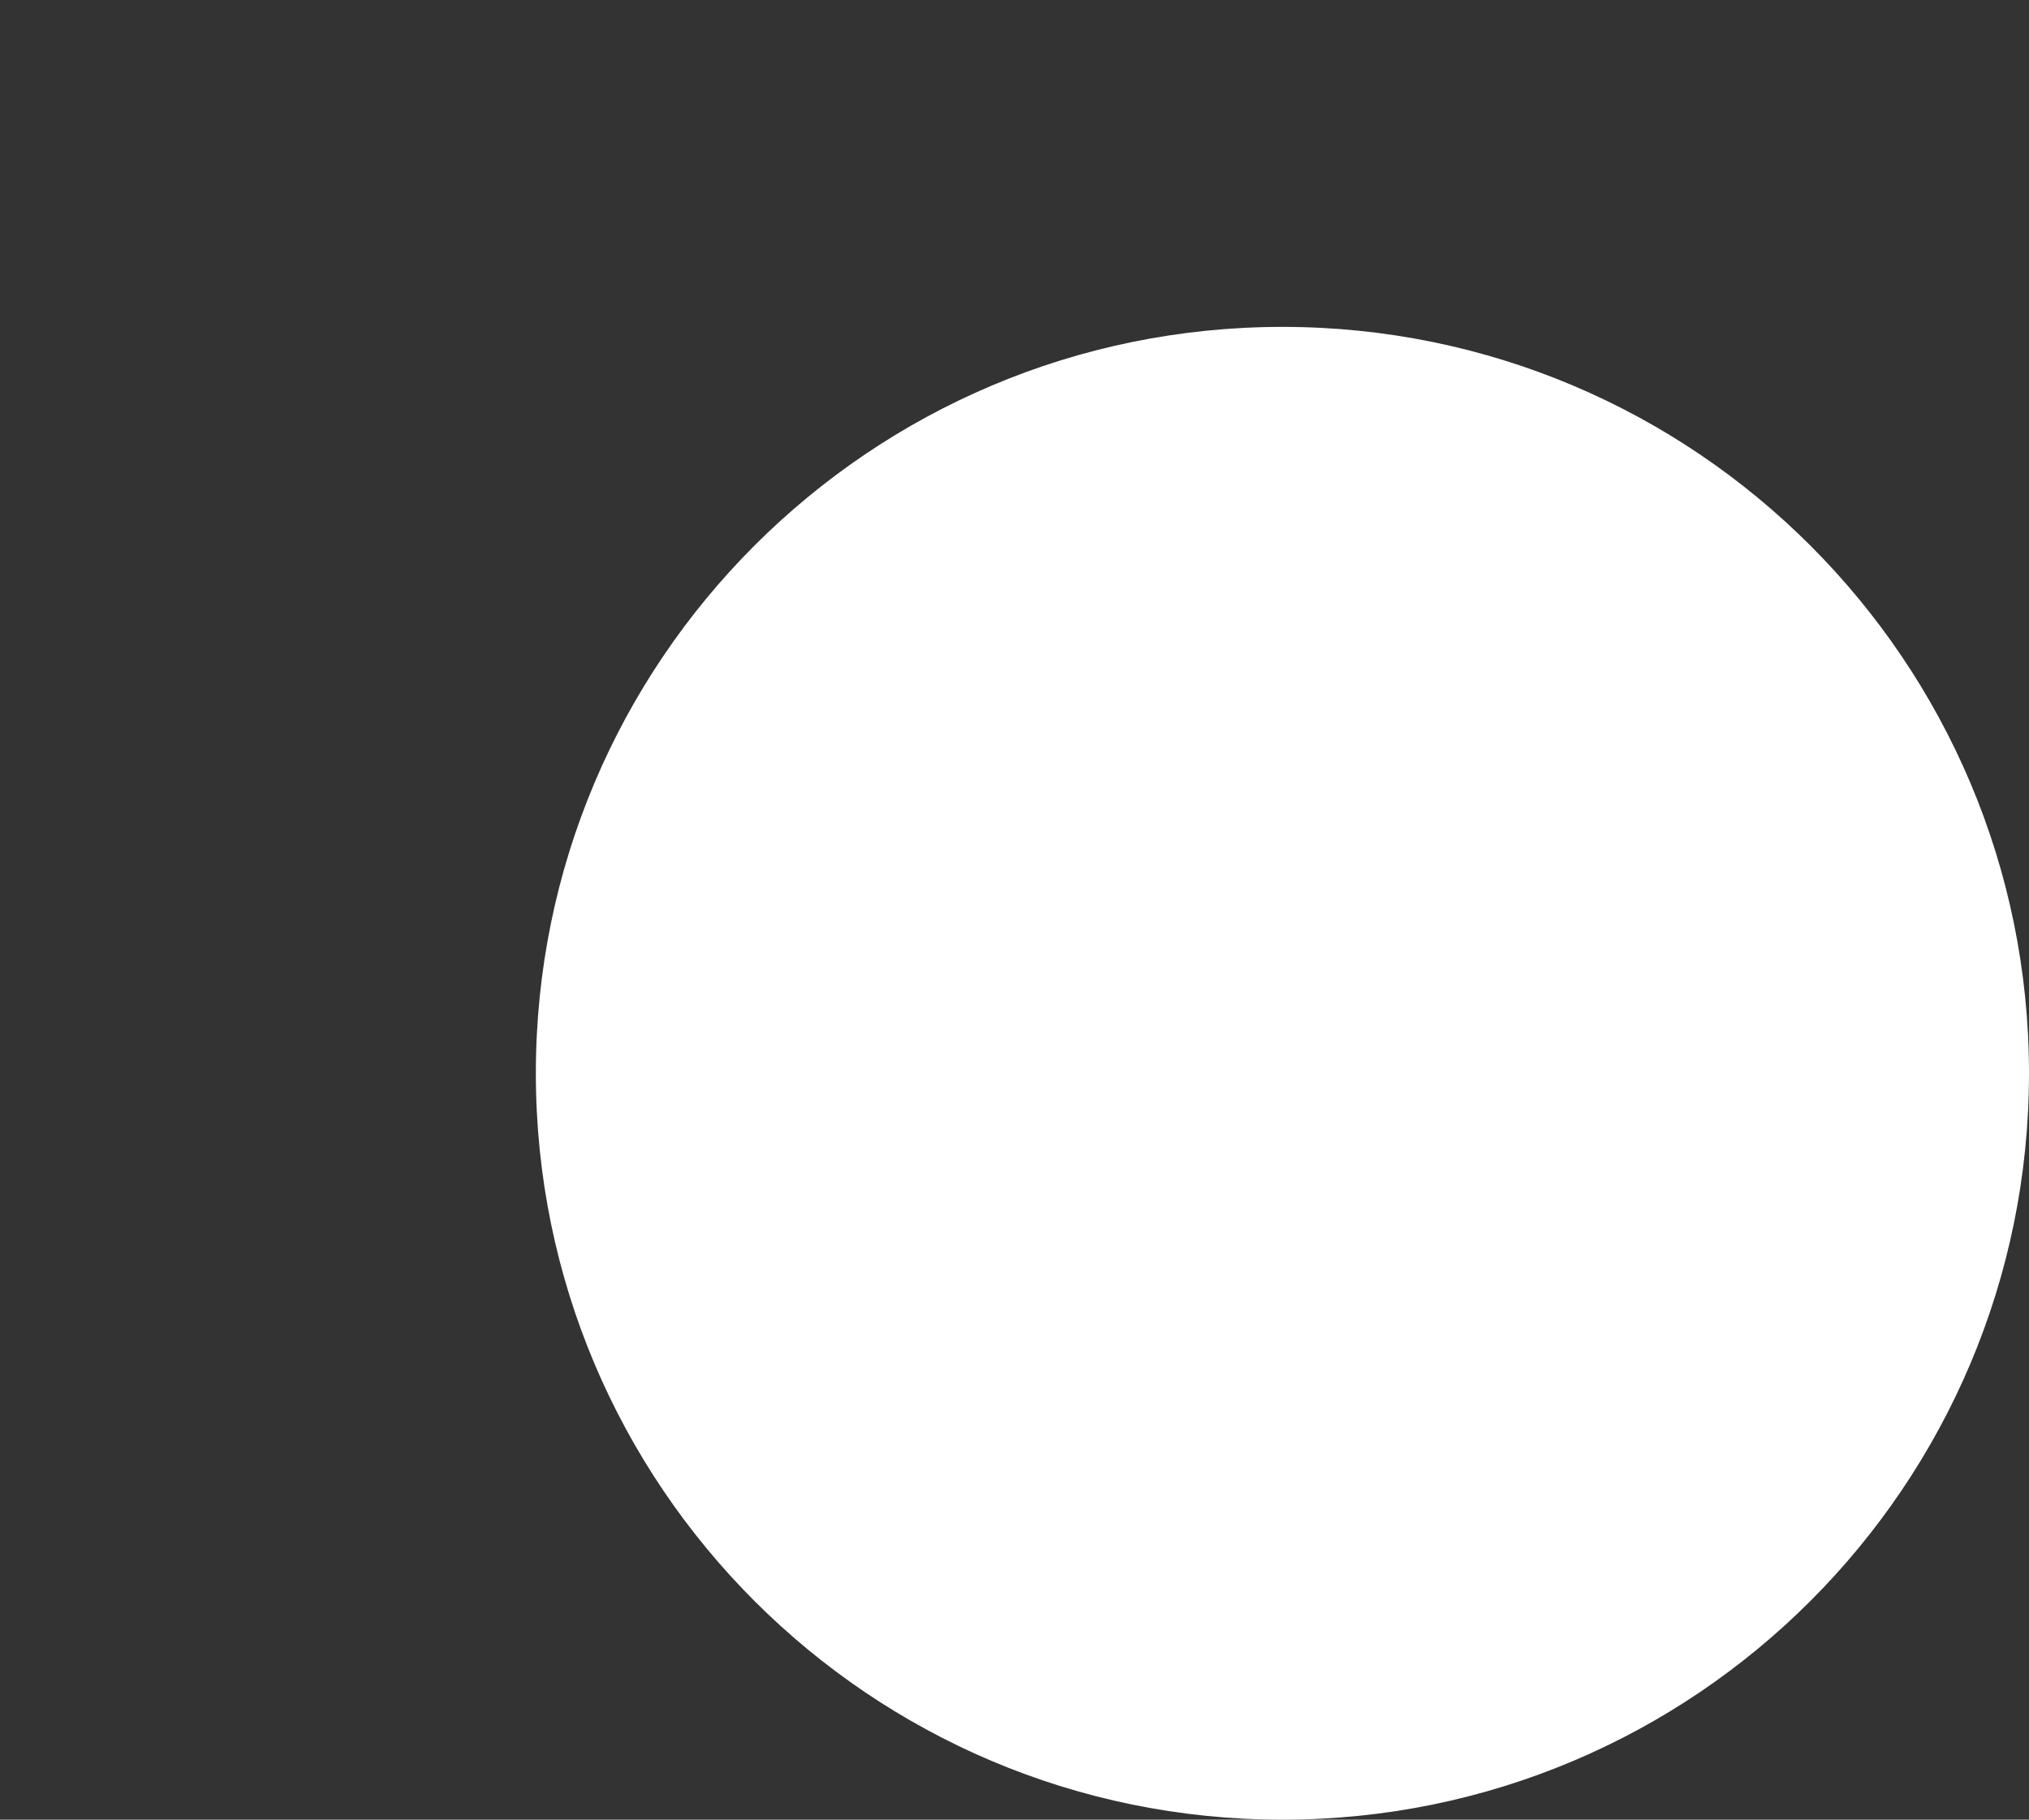 <svg version="1.1" xmlns="http://www.w3.org/2000/svg" xmlns:xlink="http://www.w3.org/1999/xlink" width="27.721" height="24.867" viewBox="0,0,27.721,24.867"><rect x="0" y="0" width="27.721" height="24.867" fill="#333333" stroke="none"/><g transform="translate(-222.479,-165.333)"><g data-paper-data="{&quot;isPaintingLayer&quot;:true}" fill="#ffffff" fill-rule="nonzero" stroke="none" stroke-width="0" stroke-linecap="butt" stroke-linejoin="miter" stroke-miterlimit="10" stroke-dasharray="" stroke-dashoffset="0" style="mix-blend-mode: normal"><path d="M229.8,180c0,-5.633 4.567,-10.2 10.2,-10.2c5.633,0 10.2,4.567 10.2,10.2c0,5.633 -4.567,10.2 -10.2,10.2c-5.633,0 -10.2,-4.567 -10.2,-10.2z"/><ellipse cx="444.958" cy="330.667" transform="scale(0.5,0.5)" rx="0" ry="0"/></g></g></svg>